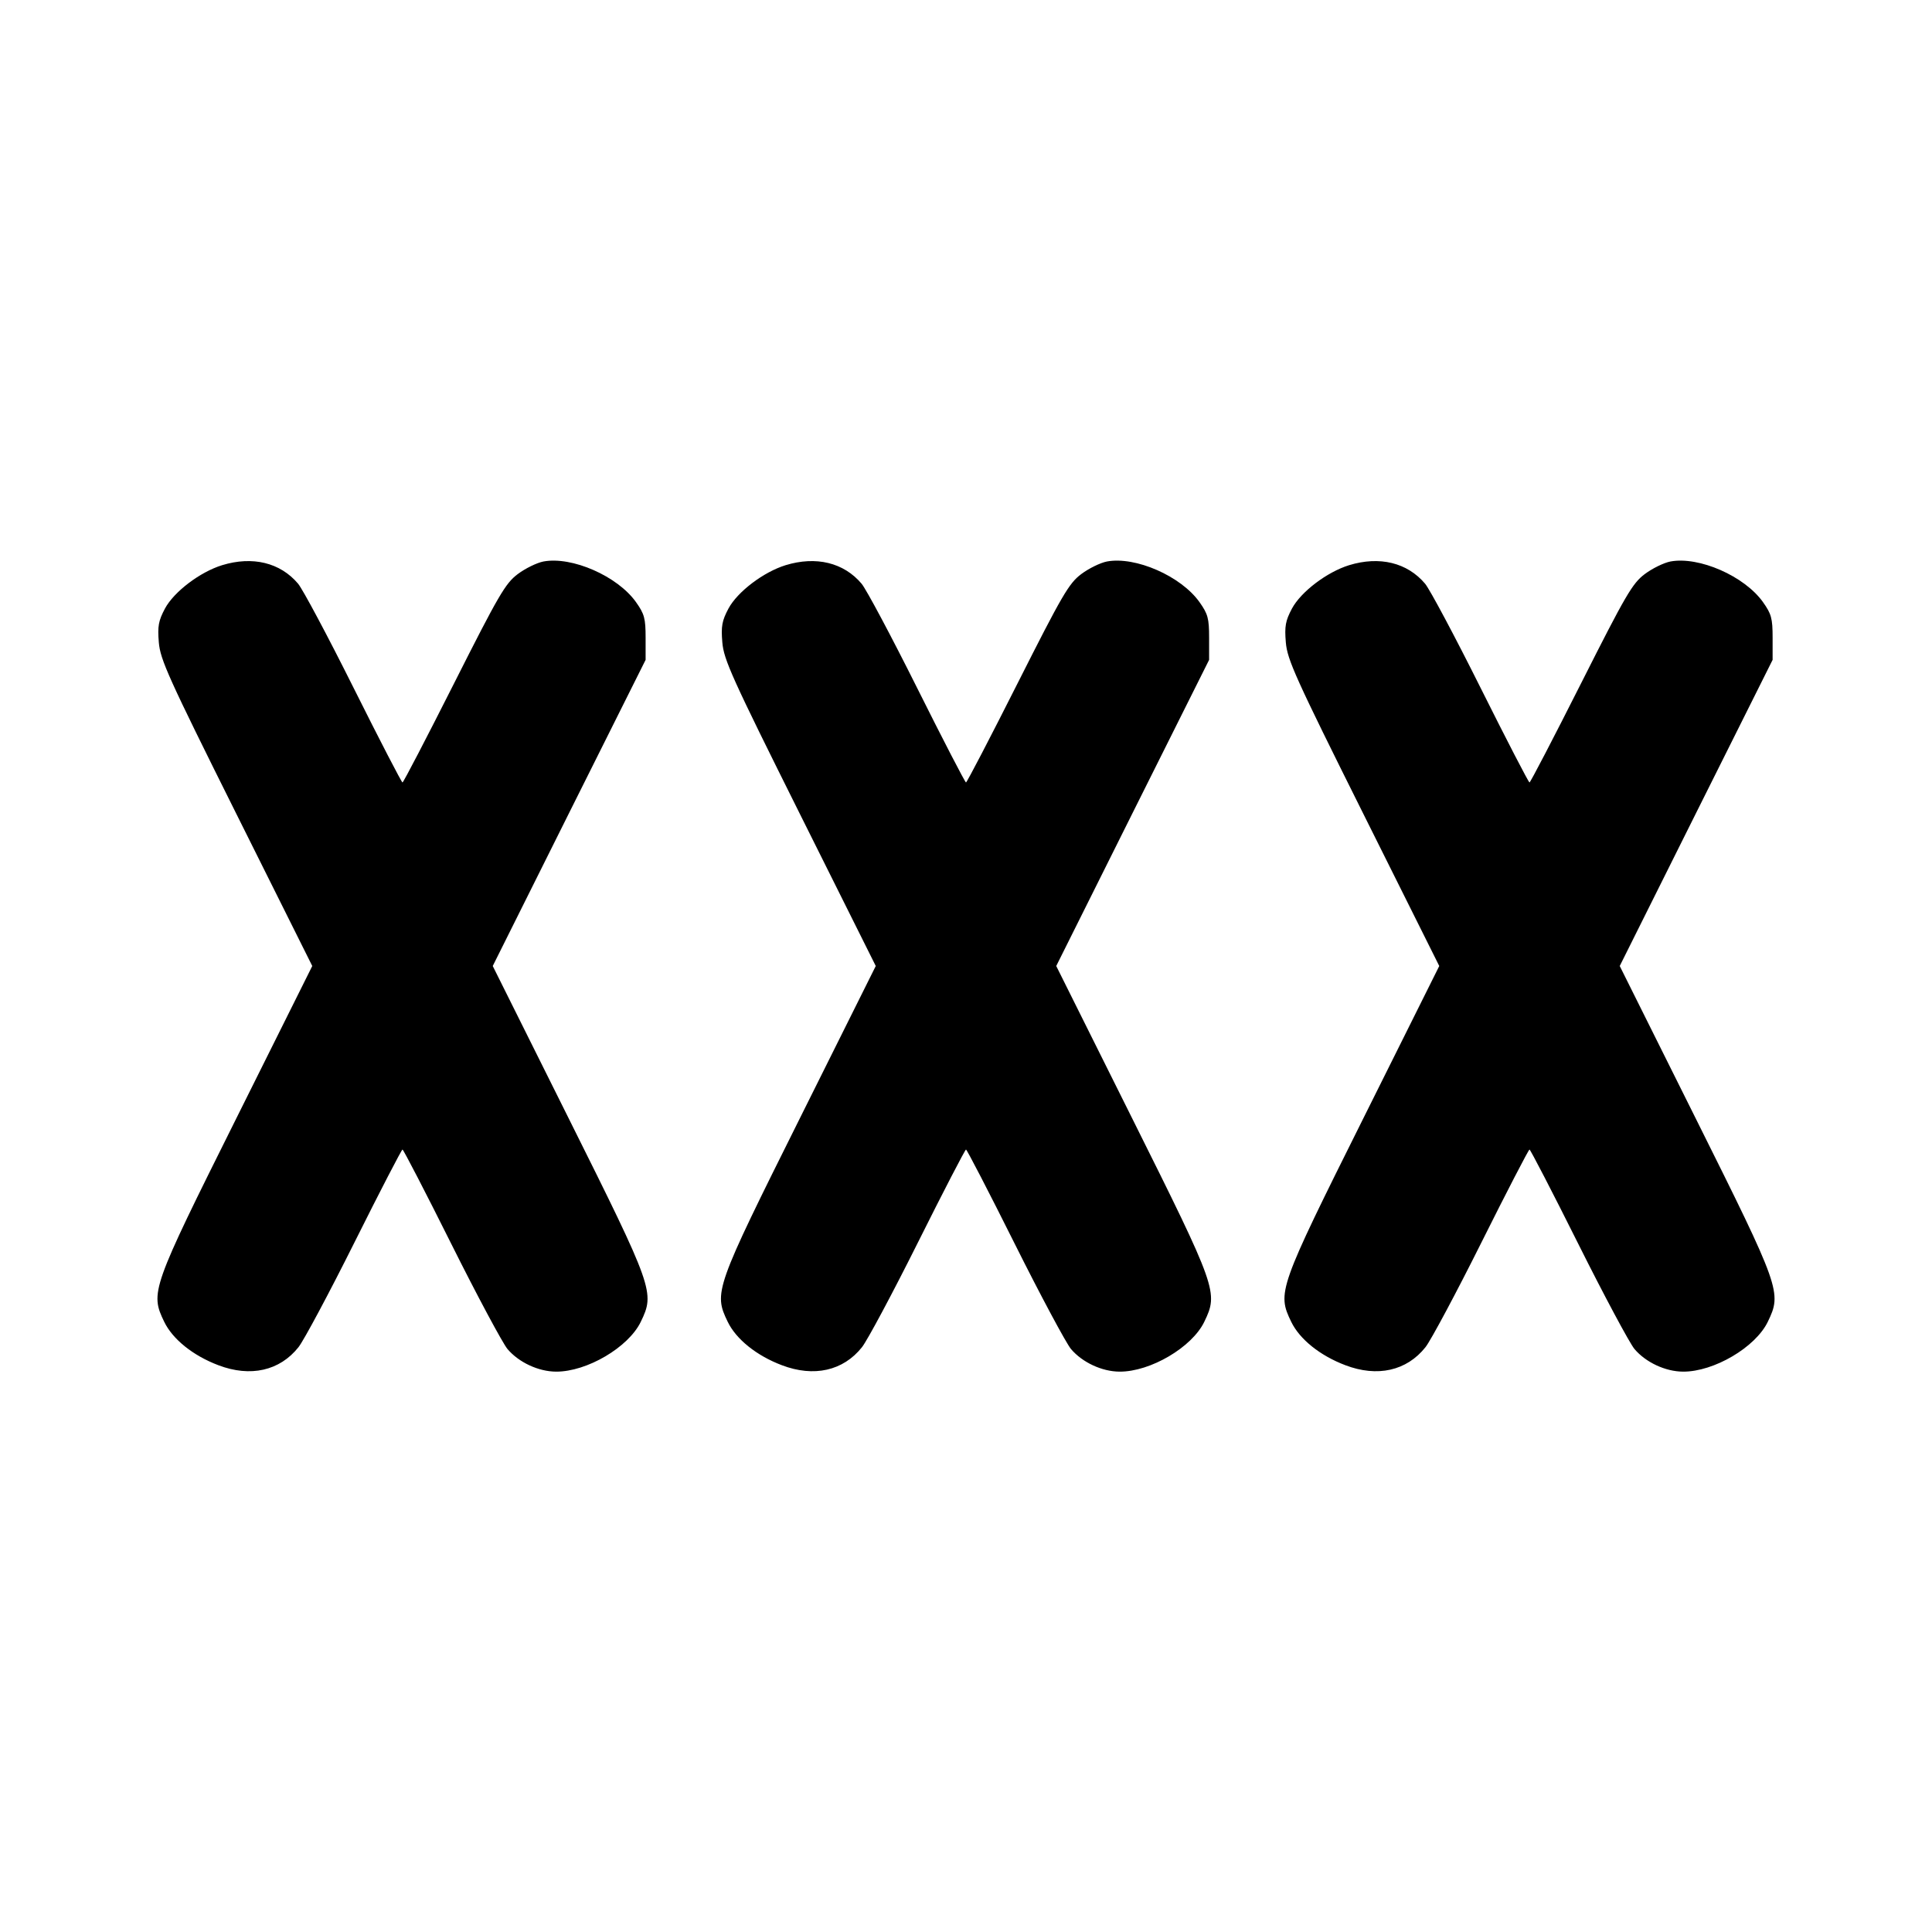 <svg xmlns="http://www.w3.org/2000/svg" width="24" height="24" viewBox="0 0 24 24" fill="none" stroke="currentColor" stroke-width="2" stroke-linecap="round" stroke-linejoin="round" class="icon icon-tabler icons-tabler-outline icon-tabler-xxx"><path d="M2.759 7.021 C 2.484 7.106,2.161 7.351,2.049 7.560 C 1.969 7.711,1.956 7.779,1.973 7.980 C 1.991 8.195,2.092 8.418,2.936 10.110 L 3.879 12.000 2.937 13.890 C 1.880 16.009,1.864 16.056,2.040 16.420 C 2.145 16.637,2.398 16.840,2.712 16.959 C 3.110 17.111,3.475 17.029,3.708 16.735 C 3.775 16.650,4.089 16.063,4.405 15.430 C 4.721 14.797,4.989 14.280,5.000 14.280 C 5.011 14.280,5.284 14.807,5.606 15.452 C 5.928 16.097,6.243 16.684,6.304 16.758 C 6.445 16.924,6.688 17.038,6.908 17.039 C 7.290 17.041,7.807 16.737,7.960 16.420 C 8.136 16.056,8.120 16.009,7.063 13.890 L 6.121 12.000 7.070 10.098 L 8.020 8.197 8.020 7.922 C 8.020 7.681,8.005 7.627,7.900 7.479 C 7.670 7.156,7.105 6.909,6.751 6.975 C 6.669 6.991,6.525 7.061,6.431 7.132 C 6.278 7.247,6.195 7.390,5.640 8.490 C 5.299 9.166,5.011 9.720,5.000 9.720 C 4.989 9.720,4.716 9.193,4.394 8.548 C 4.072 7.903,3.761 7.320,3.703 7.251 C 3.482 6.989,3.137 6.905,2.759 7.021 M9.759 7.021 C 9.484 7.106,9.161 7.351,9.049 7.560 C 8.969 7.711,8.956 7.779,8.973 7.980 C 8.991 8.195,9.092 8.418,9.936 10.110 L 10.879 12.000 9.937 13.890 C 8.880 16.009,8.864 16.056,9.040 16.420 C 9.145 16.637,9.398 16.840,9.712 16.959 C 10.110 17.111,10.475 17.029,10.708 16.735 C 10.775 16.650,11.089 16.063,11.405 15.430 C 11.721 14.797,11.989 14.280,12.000 14.280 C 12.011 14.280,12.284 14.807,12.606 15.452 C 12.928 16.097,13.243 16.684,13.304 16.758 C 13.445 16.924,13.688 17.038,13.908 17.039 C 14.290 17.041,14.807 16.737,14.960 16.420 C 15.136 16.056,15.120 16.009,14.063 13.890 L 13.121 12.000 14.070 10.098 L 15.020 8.197 15.020 7.922 C 15.020 7.681,15.005 7.627,14.900 7.479 C 14.670 7.156,14.105 6.909,13.751 6.975 C 13.669 6.991,13.525 7.061,13.431 7.132 C 13.278 7.247,13.195 7.390,12.640 8.490 C 12.299 9.166,12.011 9.720,12.000 9.720 C 11.989 9.720,11.716 9.193,11.394 8.548 C 11.072 7.903,10.761 7.320,10.703 7.251 C 10.482 6.989,10.137 6.905,9.759 7.021 M16.759 7.021 C 16.484 7.106,16.161 7.351,16.049 7.560 C 15.969 7.711,15.956 7.779,15.973 7.980 C 15.991 8.195,16.092 8.418,16.936 10.110 L 17.879 12.000 16.937 13.890 C 15.880 16.009,15.864 16.056,16.040 16.420 C 16.145 16.637,16.398 16.840,16.712 16.959 C 17.110 17.111,17.475 17.029,17.708 16.735 C 17.775 16.650,18.089 16.063,18.405 15.430 C 18.721 14.797,18.989 14.280,19.000 14.280 C 19.011 14.280,19.284 14.807,19.606 15.452 C 19.928 16.097,20.243 16.684,20.304 16.758 C 20.445 16.924,20.688 17.038,20.908 17.039 C 21.290 17.041,21.807 16.737,21.960 16.420 C 22.136 16.056,22.120 16.009,21.063 13.890 L 20.121 12.000 21.070 10.098 L 22.020 8.197 22.020 7.922 C 22.020 7.681,22.005 7.627,21.900 7.479 C 21.670 7.156,21.105 6.909,20.751 6.975 C 20.669 6.991,20.525 7.061,20.431 7.132 C 20.278 7.247,20.195 7.390,19.640 8.490 C 19.299 9.166,19.011 9.720,19.000 9.720 C 18.989 9.720,18.716 9.193,18.394 8.548 C 18.072 7.903,17.761 7.320,17.703 7.251 C 17.482 6.989,17.137 6.905,16.759 7.021 " stroke="none" fill="black" fill-rule="evenodd"></path></svg>